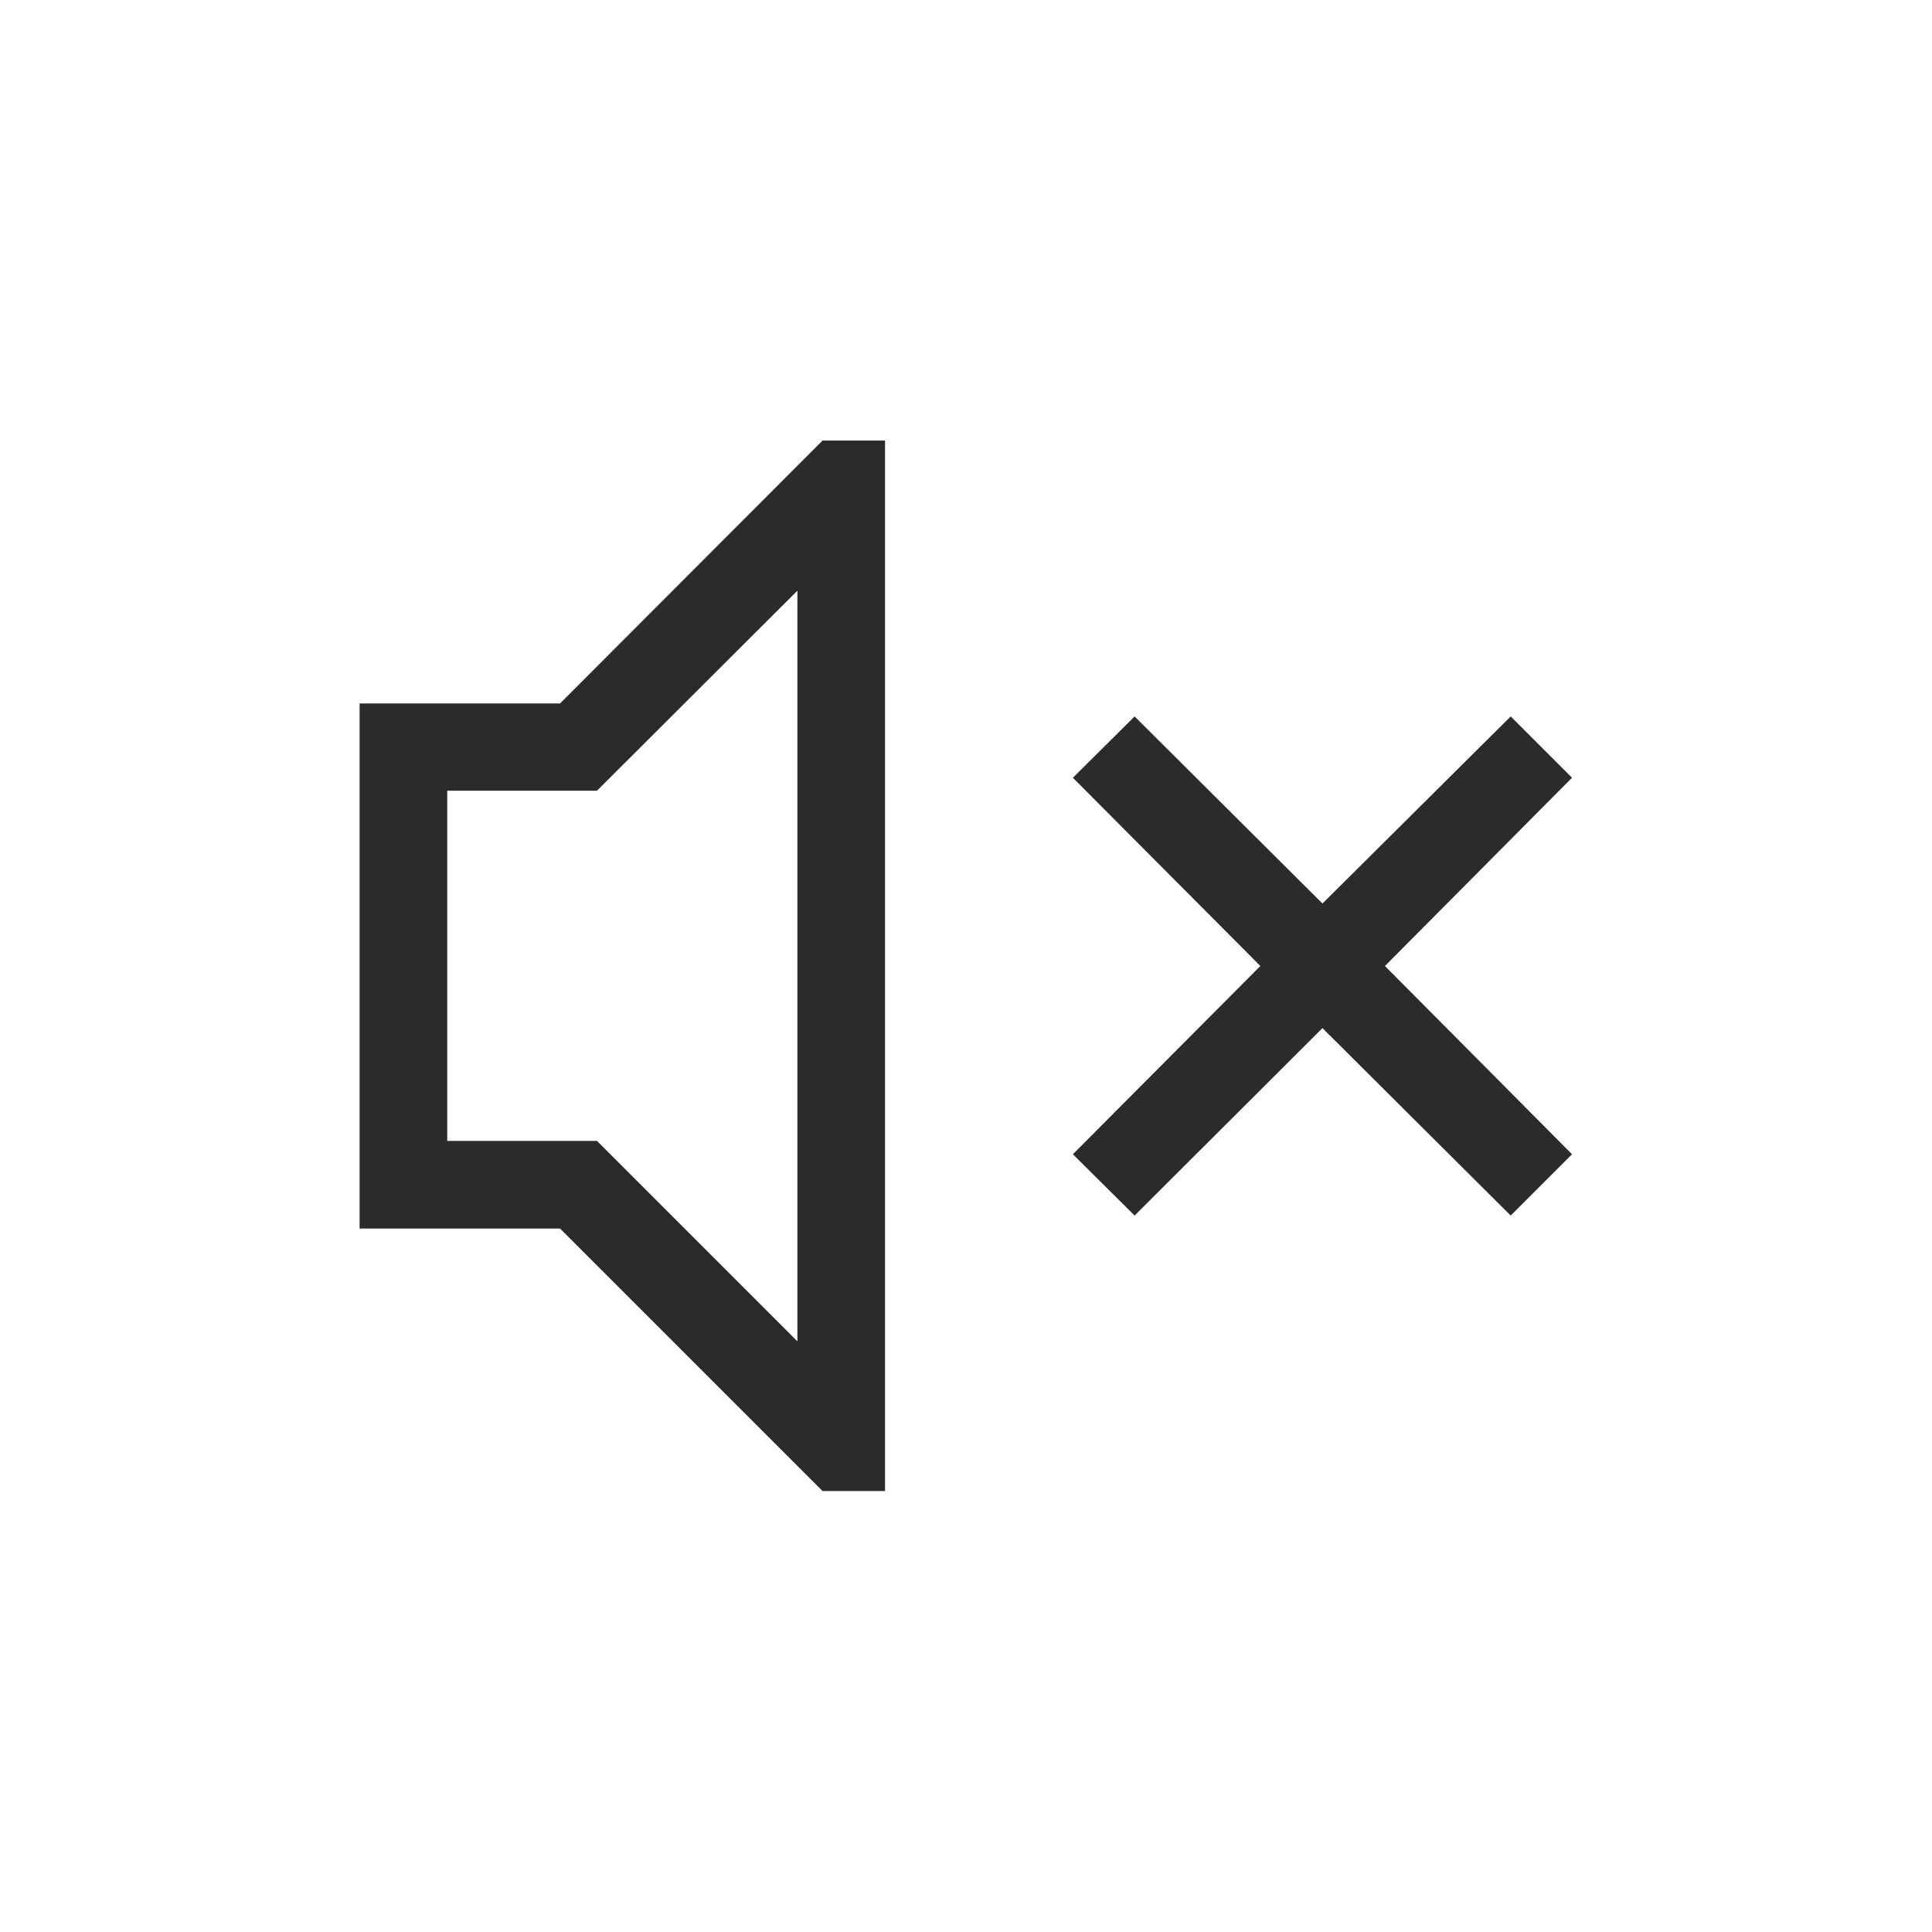 <?xml version="1.0" encoding="UTF-8"?>
<!DOCTYPE svg PUBLIC "-//W3C//DTD SVG 1.1//EN" "http://www.w3.org/Graphics/SVG/1.1/DTD/svg11.dtd">
<!-- Creator: CorelDRAW 2020 (64-Bit) -->
<svg xmlns="http://www.w3.org/2000/svg" xml:space="preserve" width="534px" height="534px" version="1.1" shape-rendering="geometricPrecision" text-rendering="geometricPrecision" image-rendering="optimizeQuality" fill-rule="evenodd" clip-rule="evenodd"
viewBox="0 0 49160 49160"
 xmlns:xlink="http://www.w3.org/1999/xlink"
 xmlns:xodm="http://www.corel.com/coreldraw/odm/2003">
 <g id="Layer_x0020_1">
  <path fill="#2B2B2A" fill-rule="nonzero" d="M35240 24580l4760 4790 -1560 1560 -4790 -4770 -4780 4770 -1570 -1560 4770 -4790 -4770 -4790 1570 -1560 4780 4760 4790 -4760 1560 1560 -4760 4790zm-14950 -9550l-5100 5090 -3810 0 0 8910 3810 0 5100 5100 0 -19100zm640 -3820l1590 0 0 26730 -1590 0 -6680 -6680 -5100 0 0 -13360 5100 0 6680 -6690z"/>
 </g>
</svg>
